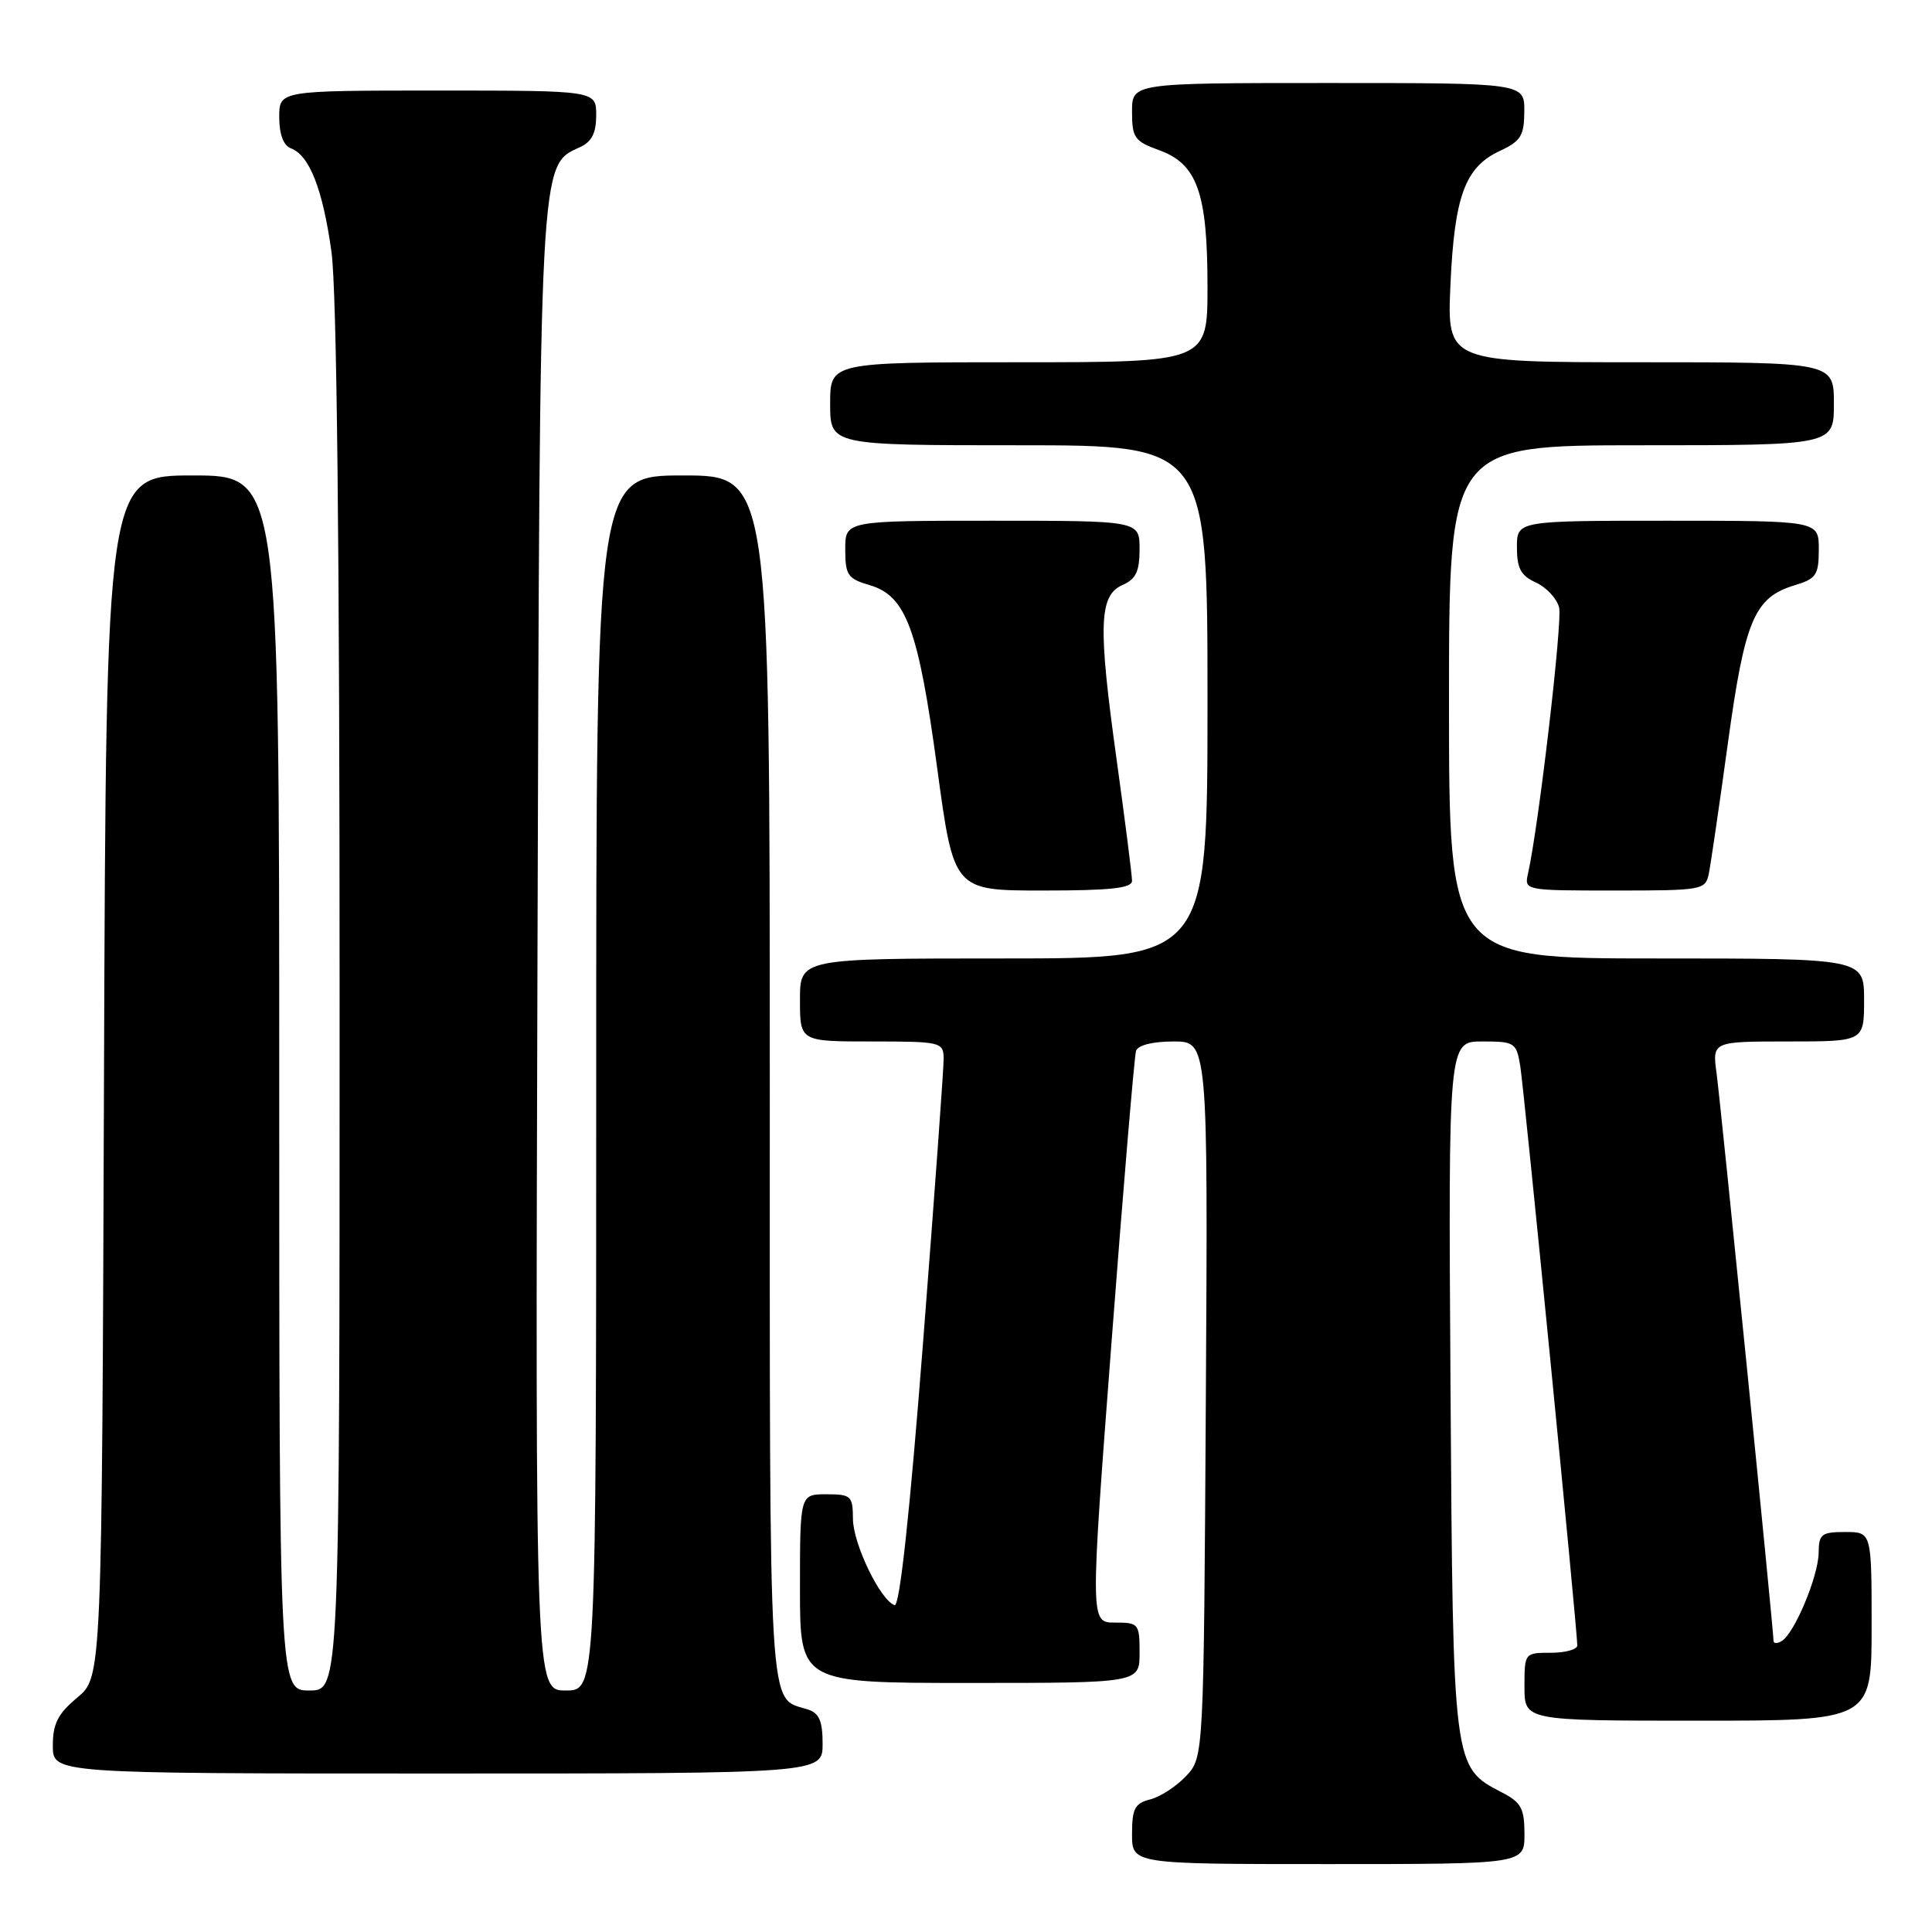 <?xml version="1.0" encoding="UTF-8" standalone="no"?>
<!DOCTYPE svg PUBLIC "-//W3C//DTD SVG 1.1//EN" "http://www.w3.org/Graphics/SVG/1.1/DTD/svg11.dtd" >
<svg xmlns="http://www.w3.org/2000/svg" xmlns:xlink="http://www.w3.org/1999/xlink" version="1.1" viewBox="0 0 256 256">
 <g >
 <path fill="currentColor"
d=" M 202.00 243.03 C 202.00 239.63 201.57 238.83 199.02 237.51 C 192.51 234.14 192.53 234.34 192.20 183.75 C 191.91 138.00 191.91 138.00 196.41 138.00 C 200.71 138.00 200.93 138.14 201.44 141.25 C 201.95 144.34 209.00 215.99 209.00 218.03 C 209.00 218.56 207.43 219.00 205.50 219.00 C 202.02 219.00 202.00 219.02 202.00 223.50 C 202.00 228.00 202.00 228.00 225.00 228.00 C 248.00 228.00 248.00 228.00 248.00 215.50 C 248.00 203.00 248.00 203.00 244.50 203.00 C 241.35 203.00 241.00 203.28 240.98 205.75 C 240.95 208.83 237.80 216.39 236.10 217.44 C 235.50 217.81 235.00 217.80 235.00 217.41 C 235.00 215.95 228.01 146.34 227.46 142.25 C 226.88 138.00 226.88 138.00 236.94 138.00 C 247.00 138.00 247.00 138.00 247.00 132.50 C 247.00 127.00 247.00 127.00 219.50 127.00 C 192.00 127.00 192.00 127.00 192.00 93.00 C 192.00 59.00 192.00 59.00 217.50 59.00 C 243.00 59.00 243.00 59.00 243.00 53.50 C 243.00 48.00 243.00 48.00 217.37 48.00 C 191.74 48.00 191.74 48.00 192.19 37.75 C 192.72 25.97 194.13 22.14 198.73 20.00 C 201.52 18.70 201.96 17.99 201.98 14.75 C 202.00 11.00 202.00 11.00 176.00 11.00 C 150.00 11.00 150.00 11.00 150.00 14.80 C 150.00 18.25 150.33 18.72 153.59 19.90 C 158.64 21.72 160.00 25.55 160.00 37.97 C 160.00 48.00 160.00 48.00 135.00 48.00 C 110.00 48.00 110.00 48.00 110.00 53.50 C 110.00 59.00 110.00 59.00 135.00 59.00 C 160.00 59.00 160.00 59.00 160.00 93.00 C 160.00 127.00 160.00 127.00 133.00 127.00 C 106.00 127.00 106.00 127.00 106.00 132.50 C 106.00 138.00 106.00 138.00 115.50 138.00 C 124.67 138.00 125.00 138.08 125.04 140.25 C 125.05 141.49 123.83 158.37 122.32 177.76 C 120.55 200.57 119.21 212.91 118.54 212.69 C 116.66 212.07 113.03 204.56 113.02 201.25 C 113.00 198.21 112.78 198.00 109.50 198.00 C 106.00 198.00 106.00 198.00 106.00 210.50 C 106.00 223.00 106.00 223.00 128.50 223.00 C 151.00 223.00 151.00 223.00 151.00 219.00 C 151.00 215.15 150.88 215.00 147.72 215.00 C 144.45 215.00 144.45 215.00 147.29 177.75 C 148.85 157.26 150.31 139.94 150.53 139.25 C 150.78 138.49 152.73 138.00 155.50 138.00 C 160.06 138.00 160.06 138.00 159.78 185.42 C 159.50 232.84 159.50 232.84 157.16 235.34 C 155.87 236.71 153.73 238.10 152.41 238.43 C 150.37 238.95 150.00 239.65 150.00 243.02 C 150.00 247.00 150.00 247.00 176.00 247.00 C 202.00 247.00 202.00 247.00 202.00 243.03 Z  M 109.00 231.07 C 109.00 228.02 108.55 226.99 107.01 226.50 C 101.74 224.83 102.00 229.10 102.00 142.93 C 102.00 63.00 102.00 63.00 90.50 63.00 C 79.00 63.00 79.00 63.00 79.00 143.50 C 79.00 224.00 79.00 224.00 74.97 224.00 C 70.93 224.00 70.93 224.00 71.22 126.25 C 71.53 20.41 71.45 21.96 76.83 19.51 C 78.41 18.79 79.00 17.64 79.00 15.26 C 79.00 12.00 79.00 12.00 58.00 12.00 C 37.00 12.00 37.00 12.00 37.00 15.53 C 37.00 17.79 37.56 19.28 38.54 19.65 C 41.02 20.60 42.76 25.05 43.92 33.36 C 44.63 38.48 45.00 72.45 45.00 132.57 C 45.00 224.00 45.00 224.00 41.00 224.00 C 37.00 224.00 37.00 224.00 37.00 143.50 C 37.00 63.00 37.00 63.00 25.53 63.00 C 14.06 63.00 14.06 63.00 13.78 142.61 C 13.50 222.22 13.50 222.22 10.25 224.93 C 7.66 227.09 7.00 228.40 7.00 231.32 C 7.00 235.00 7.00 235.00 58.00 235.00 C 109.00 235.00 109.00 235.00 109.00 231.07 Z  M 150.00 116.71 C 150.00 116.00 149.08 108.75 147.95 100.60 C 145.48 82.82 145.62 78.89 148.75 77.51 C 150.51 76.74 151.00 75.71 151.00 72.76 C 151.00 69.00 151.00 69.00 131.50 69.00 C 112.00 69.00 112.00 69.00 112.00 72.79 C 112.00 76.21 112.32 76.68 115.25 77.54 C 120.07 78.96 121.69 83.36 124.19 101.83 C 126.38 118.00 126.38 118.00 138.19 118.00 C 147.18 118.00 150.00 117.69 150.00 116.71 Z  M 226.43 115.75 C 226.68 114.51 227.82 106.75 228.95 98.50 C 231.21 82.09 232.45 79.17 237.83 77.54 C 240.66 76.69 241.00 76.18 241.00 72.79 C 241.00 69.00 241.00 69.00 221.00 69.00 C 201.00 69.00 201.00 69.00 201.00 72.52 C 201.00 75.32 201.52 76.28 203.52 77.19 C 204.91 77.83 206.29 79.31 206.59 80.49 C 207.05 82.34 203.89 109.42 202.47 115.75 C 201.96 117.99 202.03 118.00 213.96 118.00 C 225.60 118.00 225.98 117.93 226.43 115.75 Z "/>
</g>
</svg>